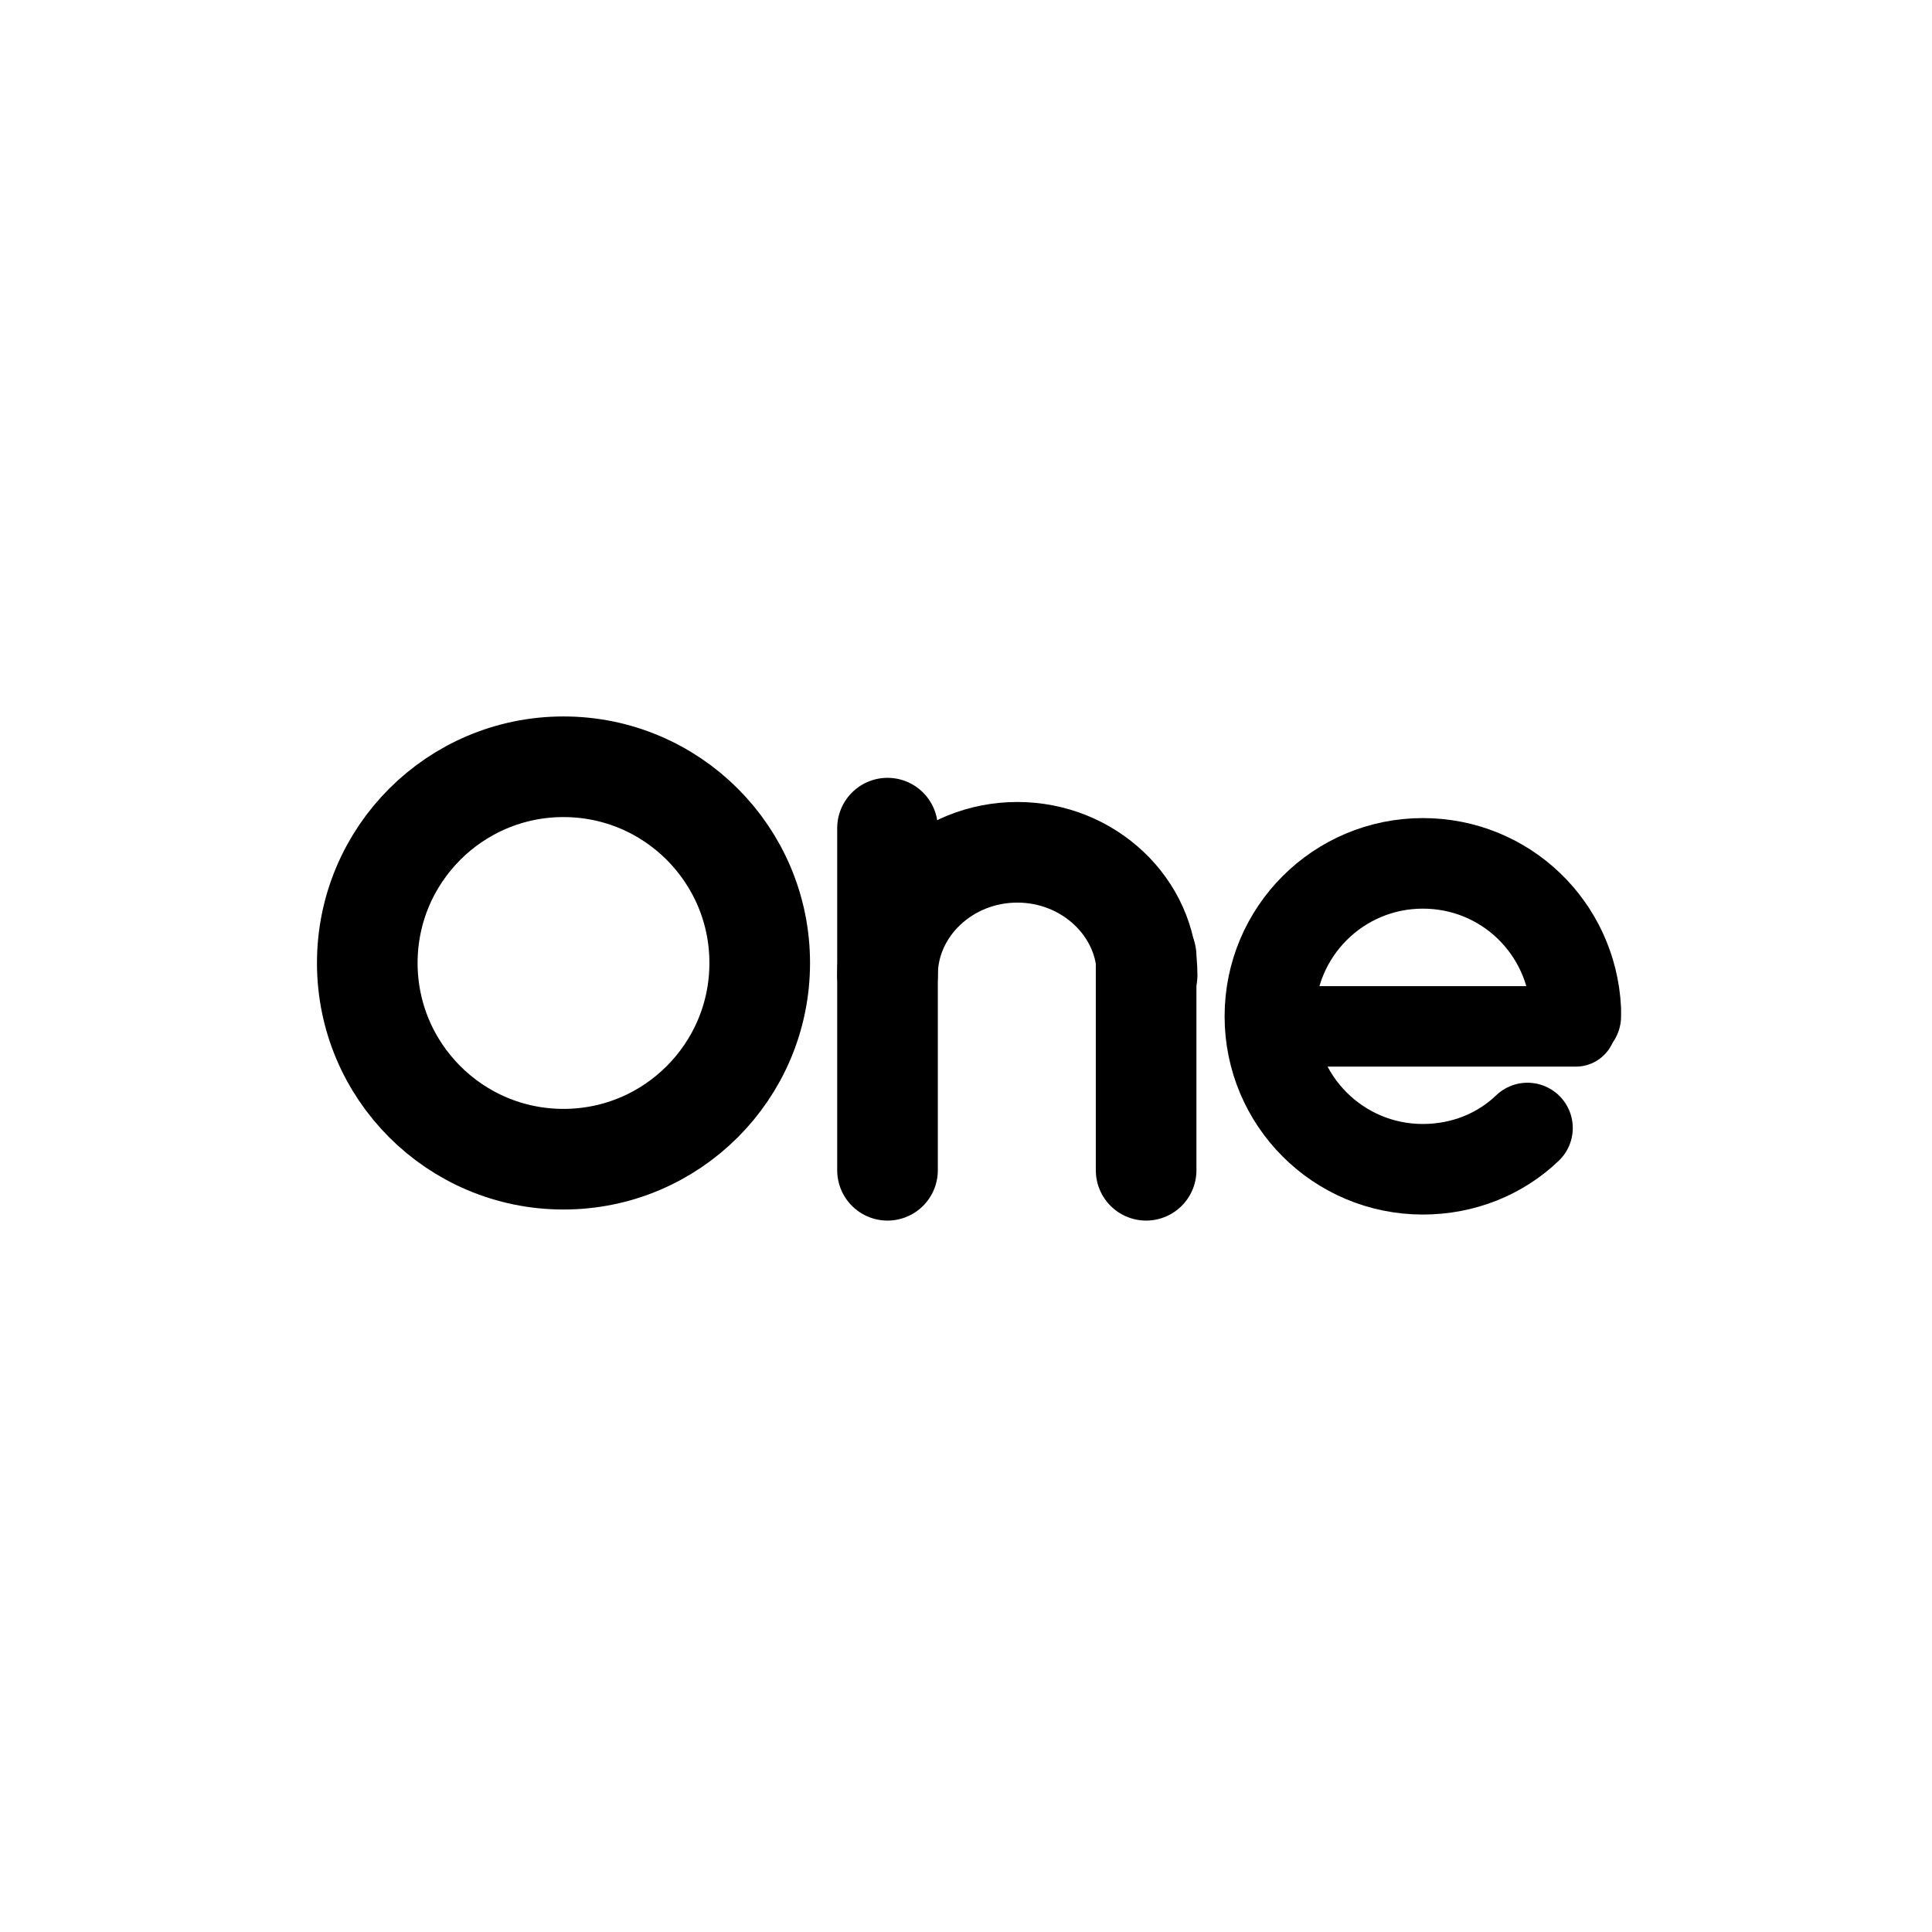 <?xml version="1.0" encoding="utf-8"?>
<!-- Generator: Adobe Illustrator 27.0.0, SVG Export Plug-In . SVG Version: 6.00 Build 0)  -->
<svg version="1.1" id="图层_1" xmlns="http://www.w3.org/2000/svg" xmlns:xlink="http://www.w3.org/1999/xlink" x="0px" y="0px"
	 width="192px" height="192px" viewBox="0 0 192 192" style="enable-background:new 0 0 192 192;" xml:space="preserve">
<style type="text/css">
	.st0{fill:none;stroke:#000000;stroke-width:10;stroke-miterlimit:10;}
	.st1{fill:none;stroke:#000000;stroke-width:10;stroke-linecap:round;stroke-linejoin:round;stroke-miterlimit:10;}
	.st2{fill:none;stroke:#000000;stroke-width:9;stroke-linecap:round;stroke-linejoin:round;stroke-miterlimit:10;}
	.st3{fill:none;stroke:#000000;stroke-width:8;stroke-linecap:round;stroke-linejoin:round;stroke-miterlimit:10;}
</style>
<circle class="st0" cx="56" cy="95.7" r="19.5"/>
<line class="st1" x1="113.9" y1="116.3" x2="113.9" y2="95"/>
<path class="st1" d="M88.2,96.9c0-6.7,5.8-12.2,12.9-12.2S114,90.2,114,96.9"/>
<line class="st1" x1="88.2" y1="116.3" x2="88.2" y2="82.3"/>
<path class="st2" d="M151.8,112.1c-2.7,2.6-6.4,4.1-10.4,4.1c-8.4,0-15.2-6.8-15.2-15.2s6.8-15.2,15.2-15.2
	c8.2,0,14.8,6.4,15.2,14.5c0,0.2,0,0.5,0,0.7"/>
<path class="st3" d="M129.1,102h27.5H129.1z"/>
</svg>
